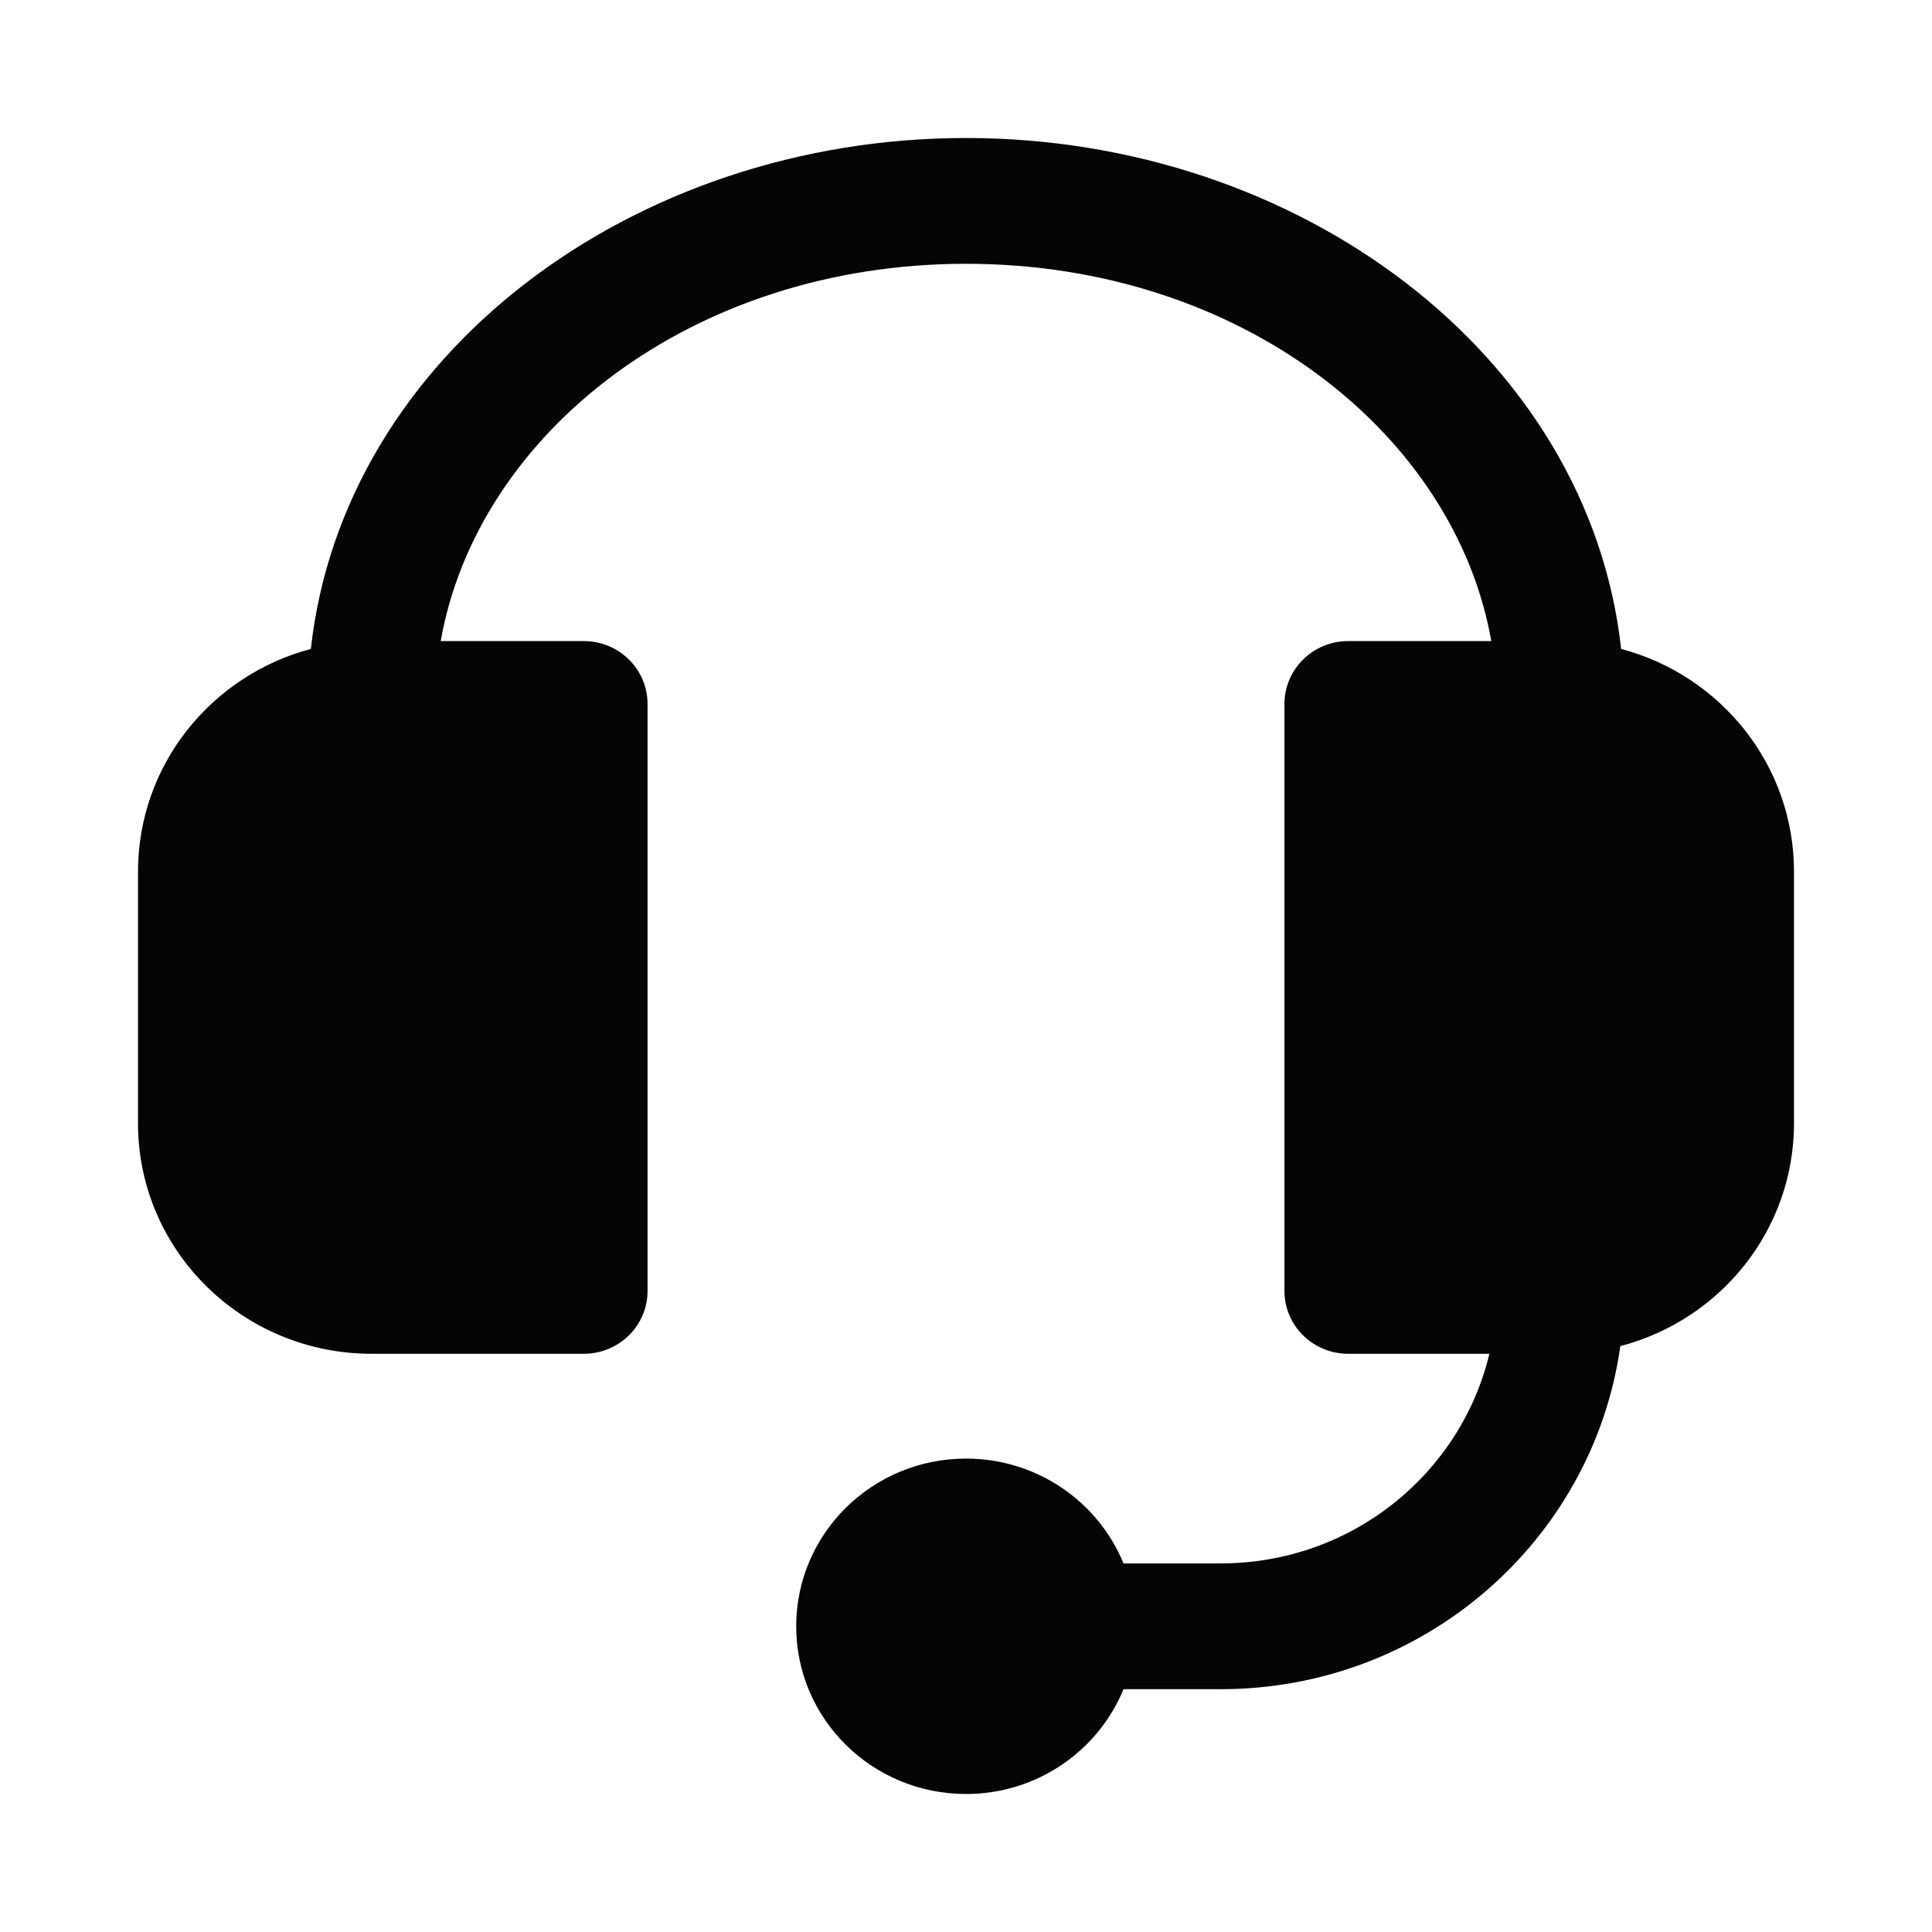 <svg width="28" height="28" viewBox="0 0 28 28" fill="none" xmlns="http://www.w3.org/2000/svg">
<path d="M4.505 9.405C3.062 9.787 2 11.088 2 12.633V16.279C2 18.124 3.515 19.62 5.385 19.62H8.462C8.971 19.62 9.385 19.212 9.385 18.709V10.203C9.385 9.699 8.971 9.291 8.462 9.291H6.387C6.916 6.29 10.011 3.823 14 3.823C17.989 3.823 21.084 6.29 21.613 9.291H19.538C19.029 9.291 18.615 9.699 18.615 10.203V18.709C18.615 19.212 19.029 19.62 19.538 19.62H21.585C21.169 21.362 19.584 22.658 17.692 22.658H16.283C15.917 21.767 15.033 21.139 14 21.139C12.64 21.139 11.539 22.227 11.539 23.57C11.539 24.912 12.64 26 14 26C15.033 26 15.917 25.372 16.283 24.481H17.692C20.646 24.481 23.088 22.318 23.483 19.509C24.932 19.131 26 17.828 26 16.279V12.633C26 11.088 24.938 9.787 23.495 9.405C23.025 5.147 18.832 2 14 2C9.168 2 4.975 5.147 4.505 9.405Z" fill="#050505"/>
</svg>
